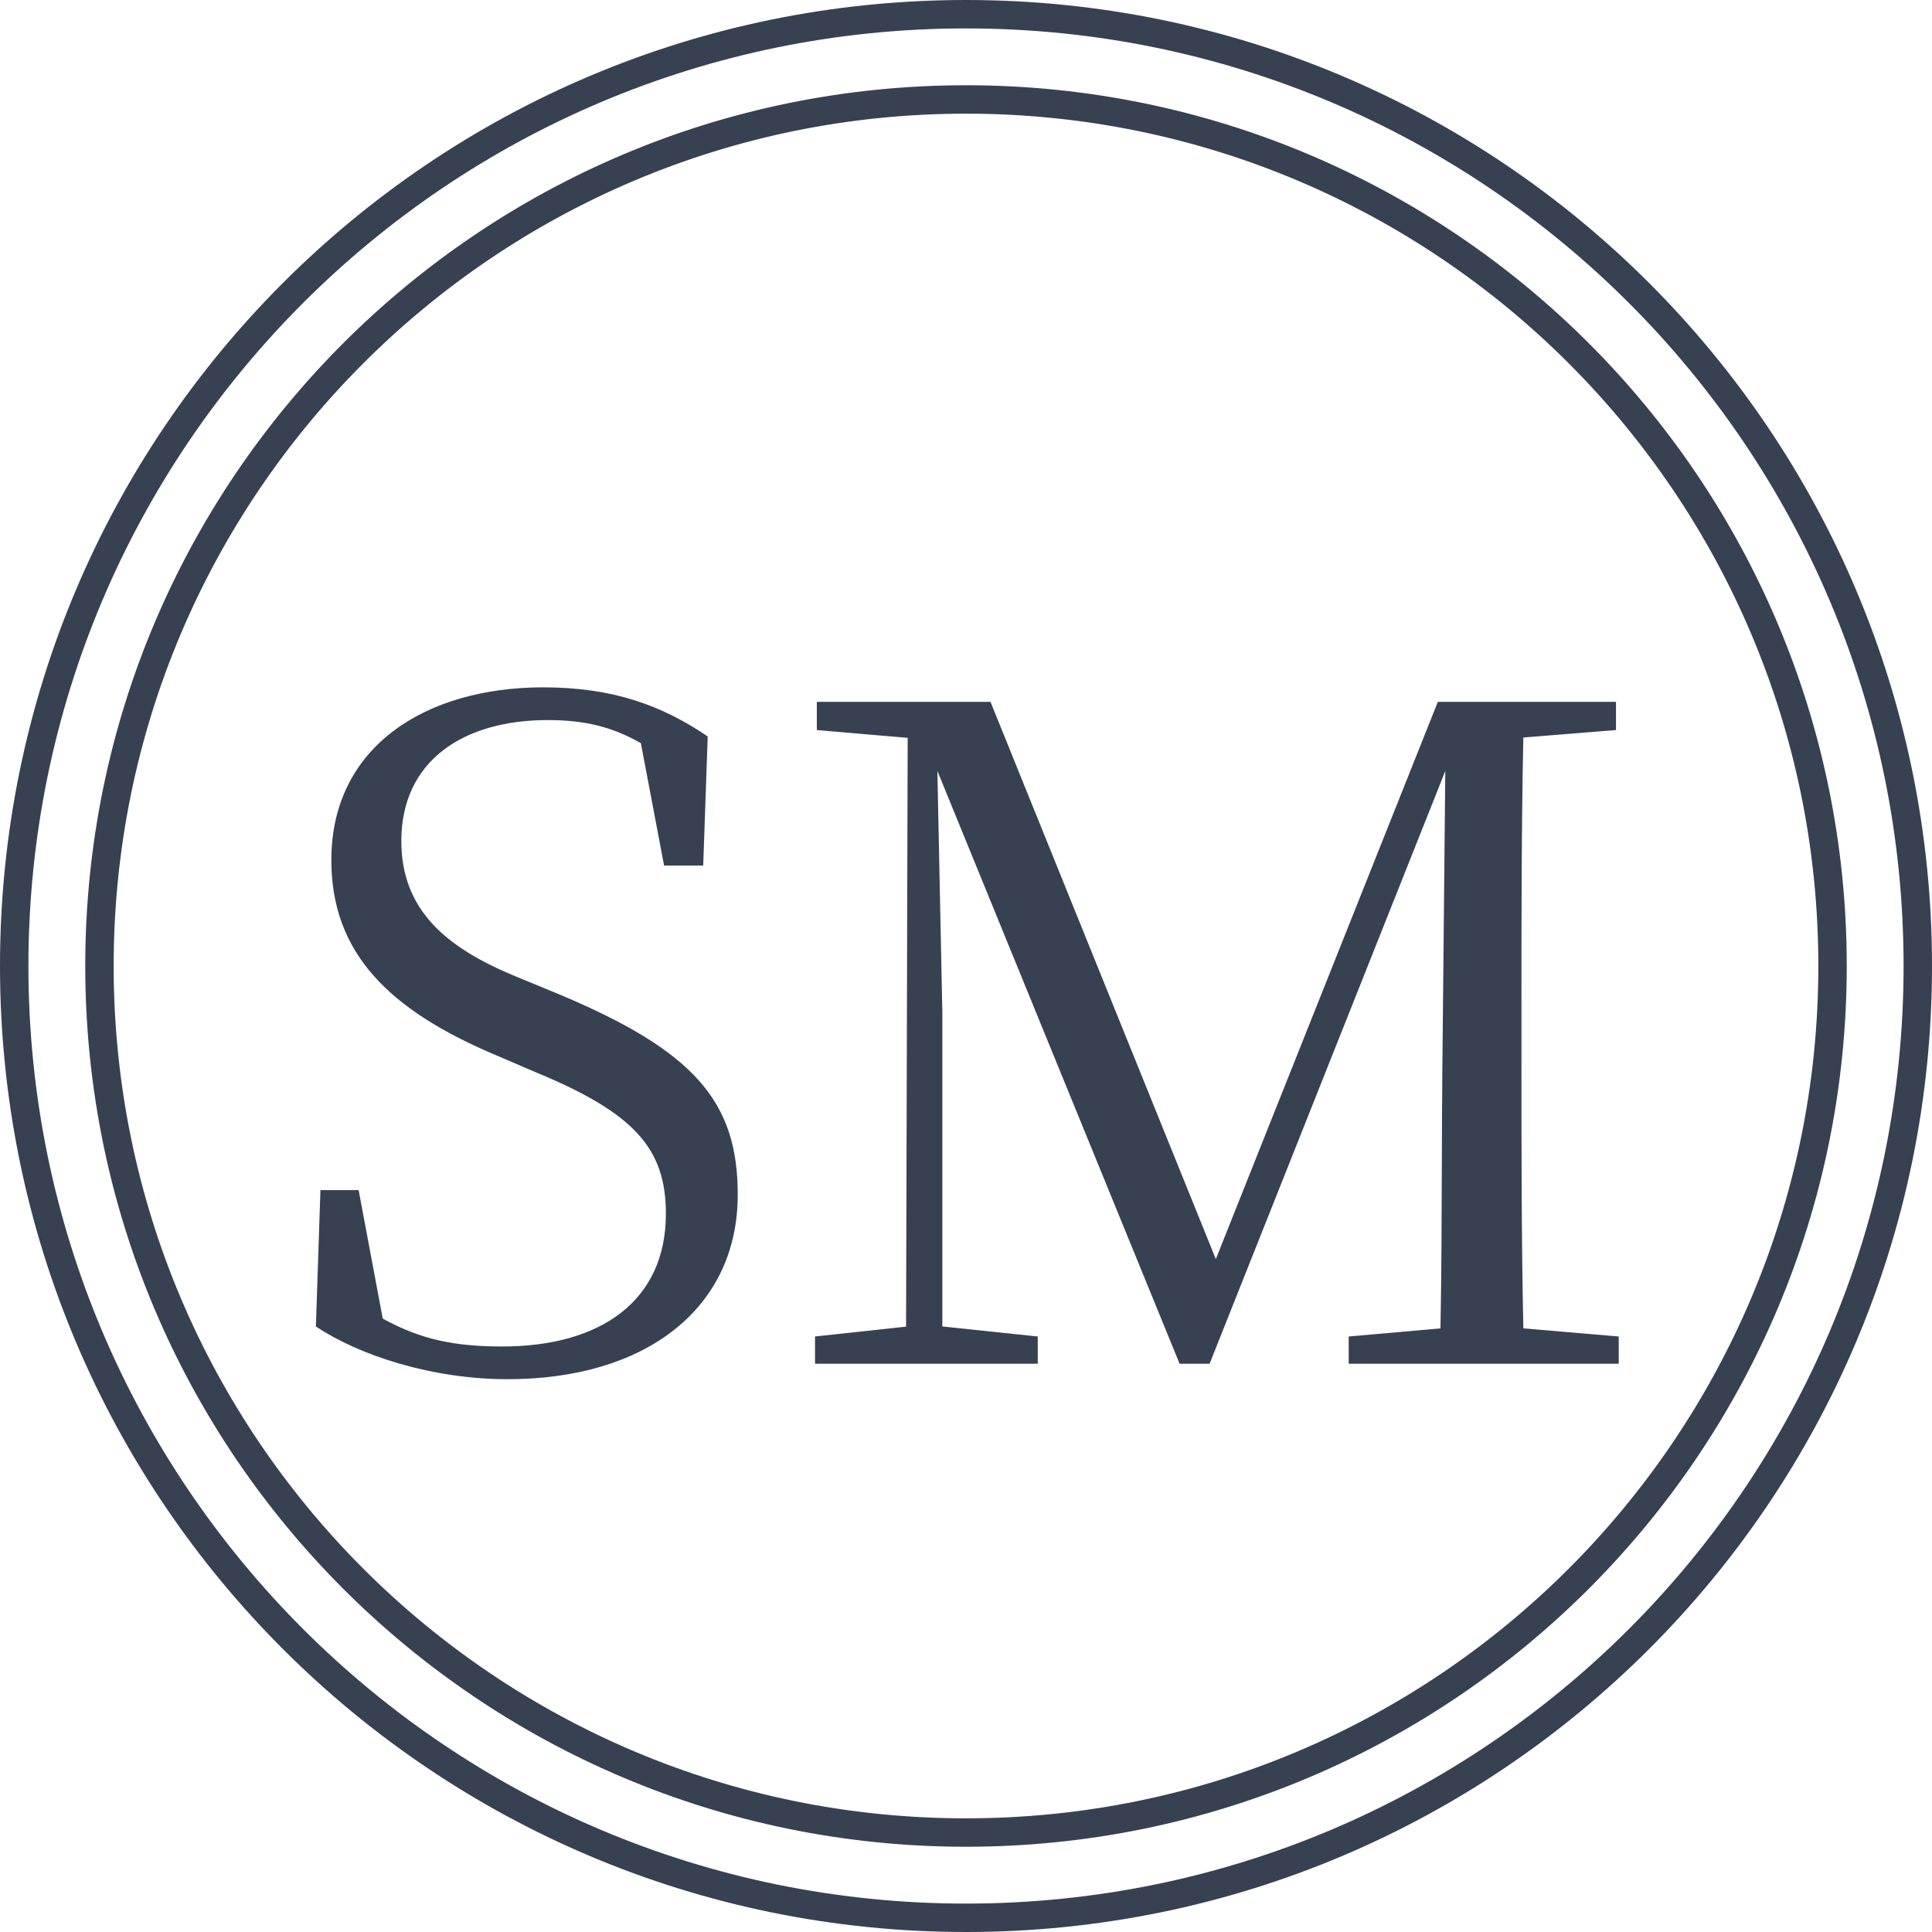 <svg width="48" height="48" viewBox="0 0 48 48" fill="none" xmlns="http://www.w3.org/2000/svg">
            <path fill-rule="evenodd" clip-rule="evenodd" d="M47.294 24C47.294 36.865 36.865 47.294 24 47.294C11.135 47.294 0.706 36.865 0.706 24C0.706 11.135 11.135 0.706 24 0.706C36.865 0.706 47.294 11.135 47.294 24ZM48 24C48 37.255 37.255 48 24 48C10.745 48 0 37.255 0 24C0 10.745 10.745 0 24 0C37.255 0 48 10.745 48 24ZM24 45.176C35.696 45.176 45.176 35.695 45.176 24C45.176 12.305 35.696 2.824 24 2.824C12.305 2.824 2.824 12.305 2.824 24C2.824 35.695 12.305 45.176 24 45.176ZM24 45.882C36.085 45.882 45.882 36.085 45.882 24C45.882 11.915 36.085 2.118 24 2.118C11.915 2.118 2.118 11.915 2.118 24C2.118 36.085 11.915 45.882 24 45.882ZM12.614 34.266C10.739 34.266 8.932 33.679 7.848 32.956L7.961 29.568H8.91L9.509 32.76C10.452 33.28 11.292 33.453 12.479 33.453C14.918 33.453 16.544 32.324 16.544 30.155C16.544 28.529 15.754 27.648 13.292 26.632L12.343 26.225C9.655 25.096 8.232 23.672 8.232 21.369C8.232 18.545 10.581 17.077 13.495 17.077C15.234 17.077 16.454 17.529 17.583 18.297L17.471 21.504H16.499L15.922 18.464C15.202 18.052 14.513 17.89 13.608 17.89C11.507 17.89 9.971 18.906 9.971 20.894C9.971 22.588 11.055 23.537 12.817 24.26L13.856 24.689C17.267 26.112 18.329 27.377 18.329 29.681C18.329 32.505 16.047 34.266 12.614 34.266ZM20.249 33.882V33.205L22.511 32.96L22.551 18.332L20.294 18.138V17.438H22.553H22.756H23.253H23.389H24.609L30.207 31.282L35.722 17.438H35.925H36.603H36.806H37.868H40.149V18.138L37.847 18.323C37.8 20.545 37.8 22.797 37.8 25.05V25.05V26.293V26.293C37.8 28.545 37.8 30.797 37.847 33.002L40.217 33.205V33.882H37.868H35.767H33.508V33.205L35.788 33.004C35.814 31.632 35.818 30.262 35.822 28.935C35.825 28.118 35.827 27.317 35.835 26.541L35.908 19.155L30.052 33.882H29.307L23.289 19.154L23.412 25.141V32.955L25.783 33.205V33.882H23.412H22.508H20.249Z" fill="#374151"/>
            </svg>